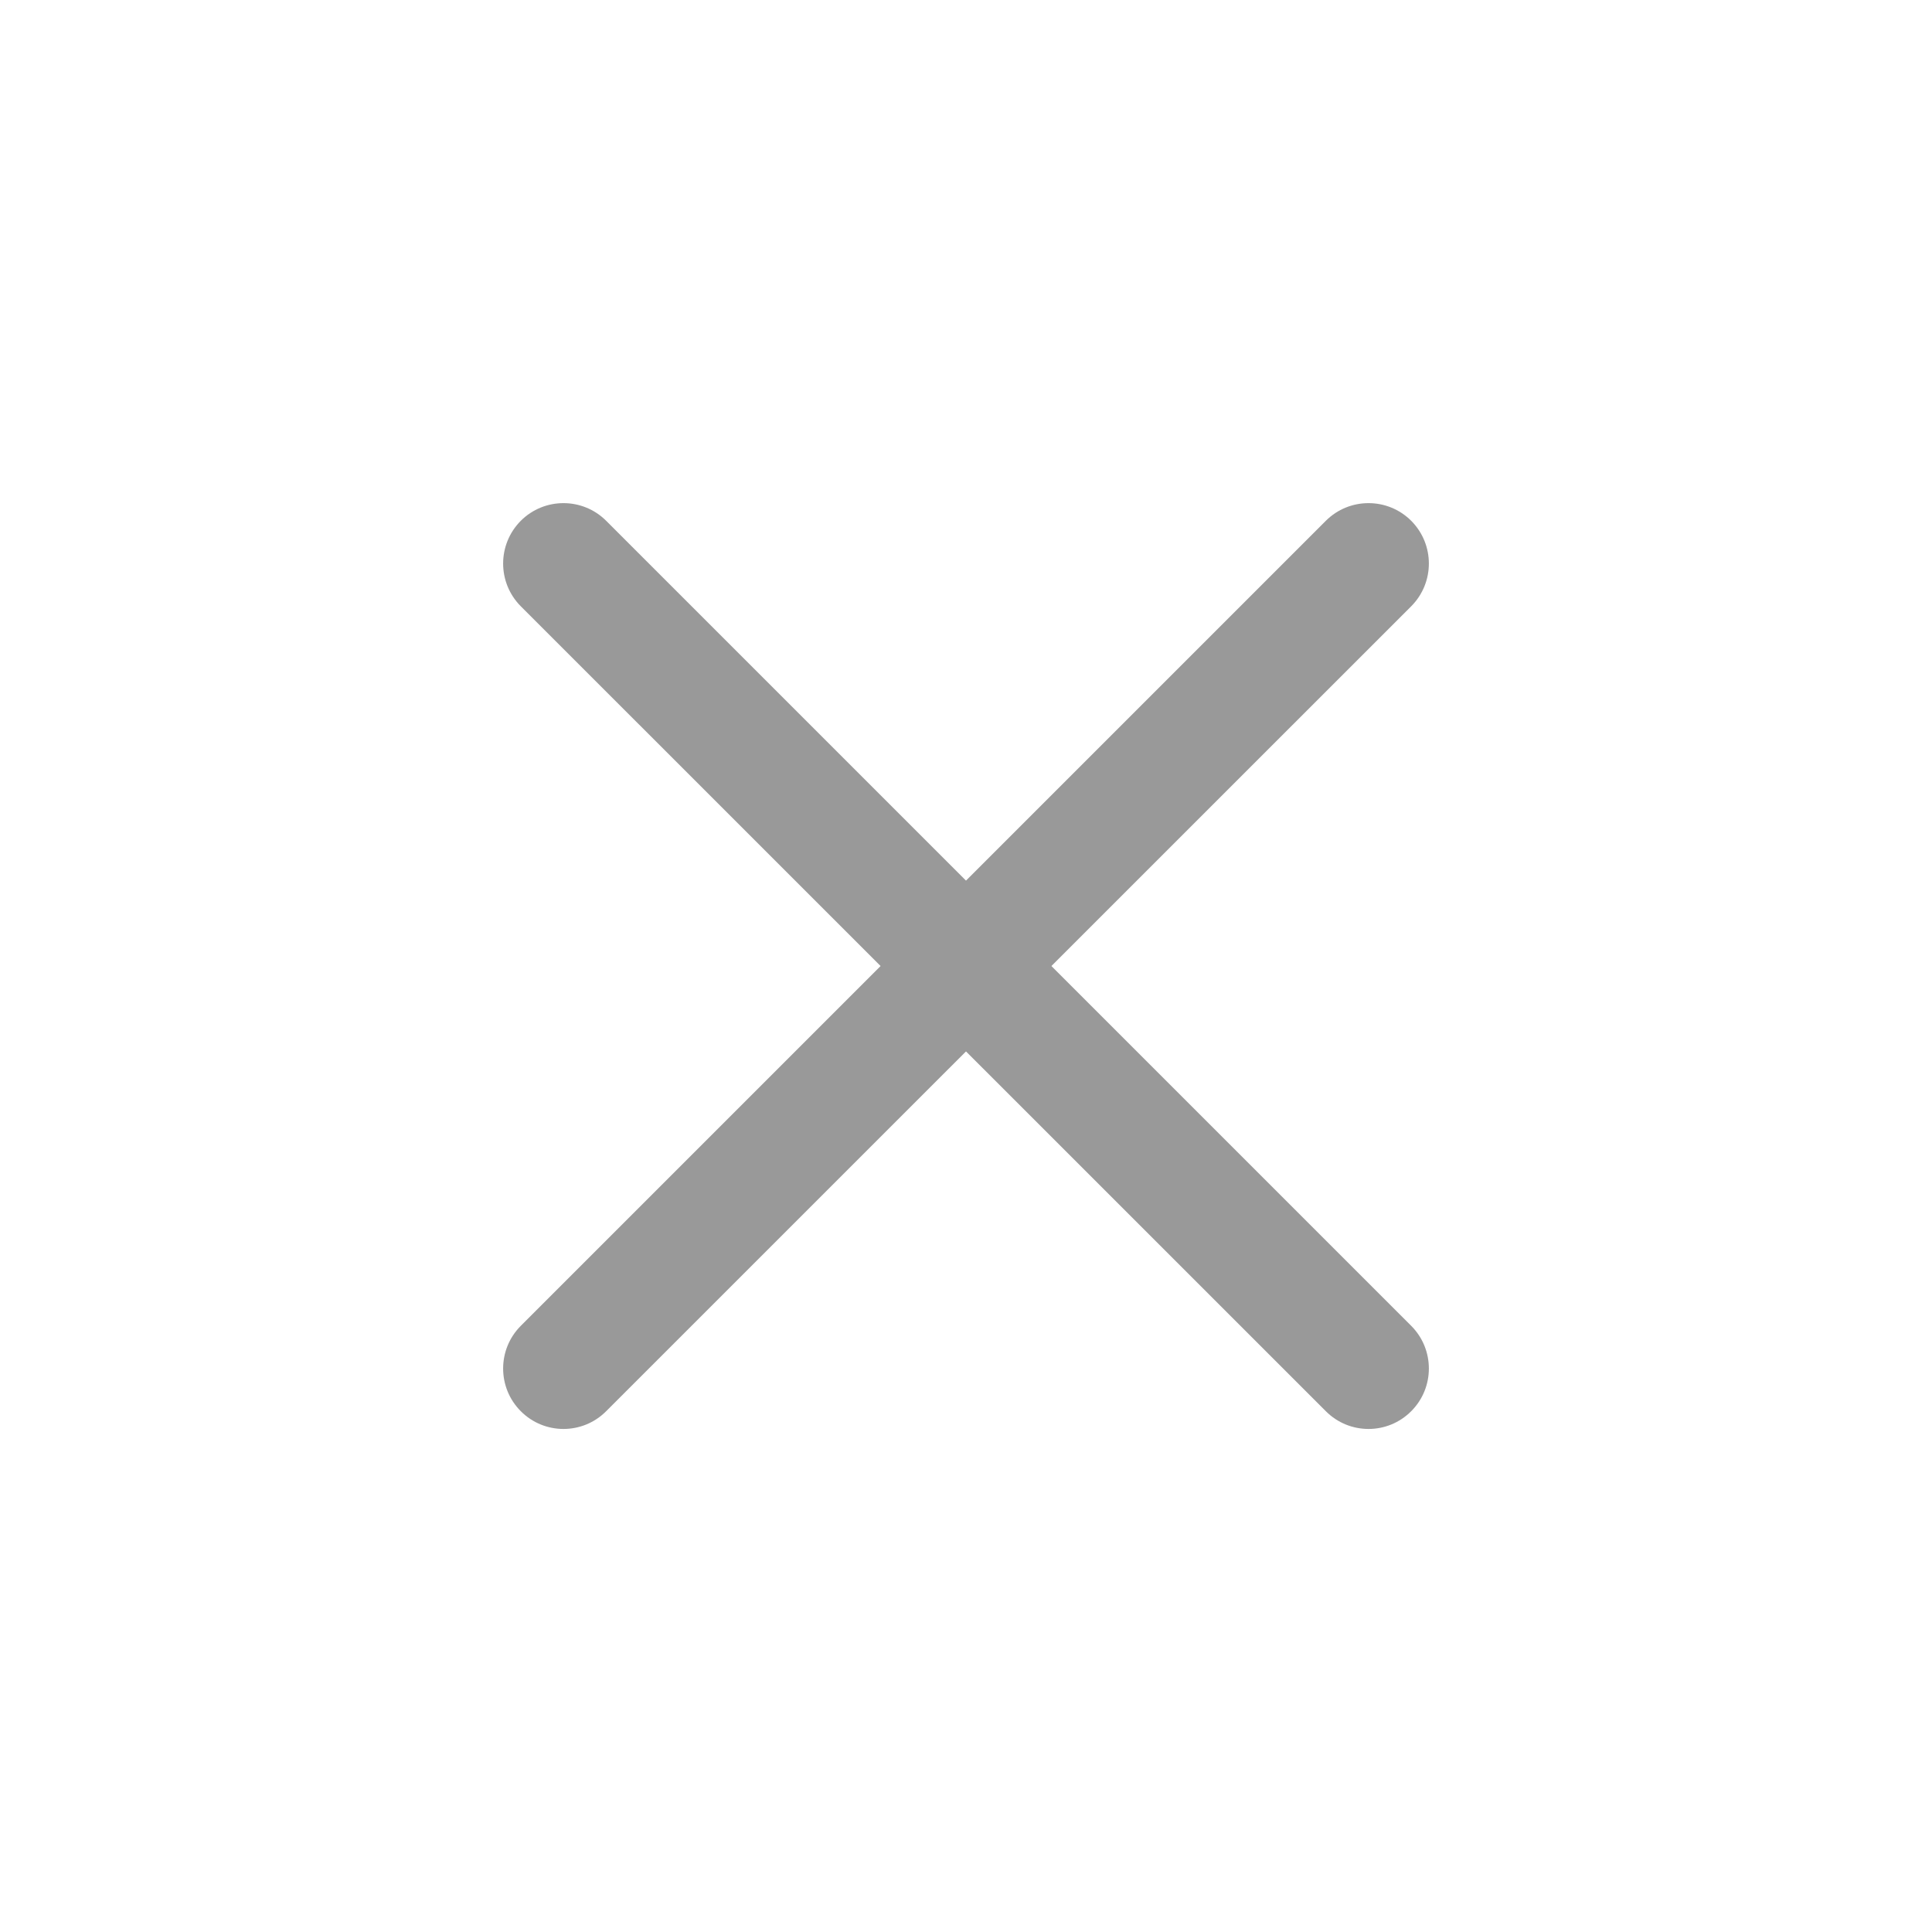 <svg width="16" height="16" viewBox="0 0 16 16" fill="none" xmlns="http://www.w3.org/2000/svg">
<path fill-rule="evenodd" clip-rule="evenodd" d="M4.313 4.313C4.508 4.118 4.825 4.118 5.02 4.313L11.687 10.98C11.882 11.175 11.882 11.492 11.687 11.687C11.492 11.883 11.175 11.883 10.98 11.687L4.313 5.021C4.118 4.825 4.118 4.509 4.313 4.313Z" fill="#999999"/>
<path fill-rule="evenodd" clip-rule="evenodd" d="M11.687 4.313C11.882 4.509 11.882 4.825 11.687 5.021L5.02 11.687C4.825 11.883 4.508 11.883 4.313 11.687C4.118 11.492 4.118 11.175 4.313 10.98L10.98 4.313C11.175 4.118 11.492 4.118 11.687 4.313Z" fill="#999999"/>
</svg>
